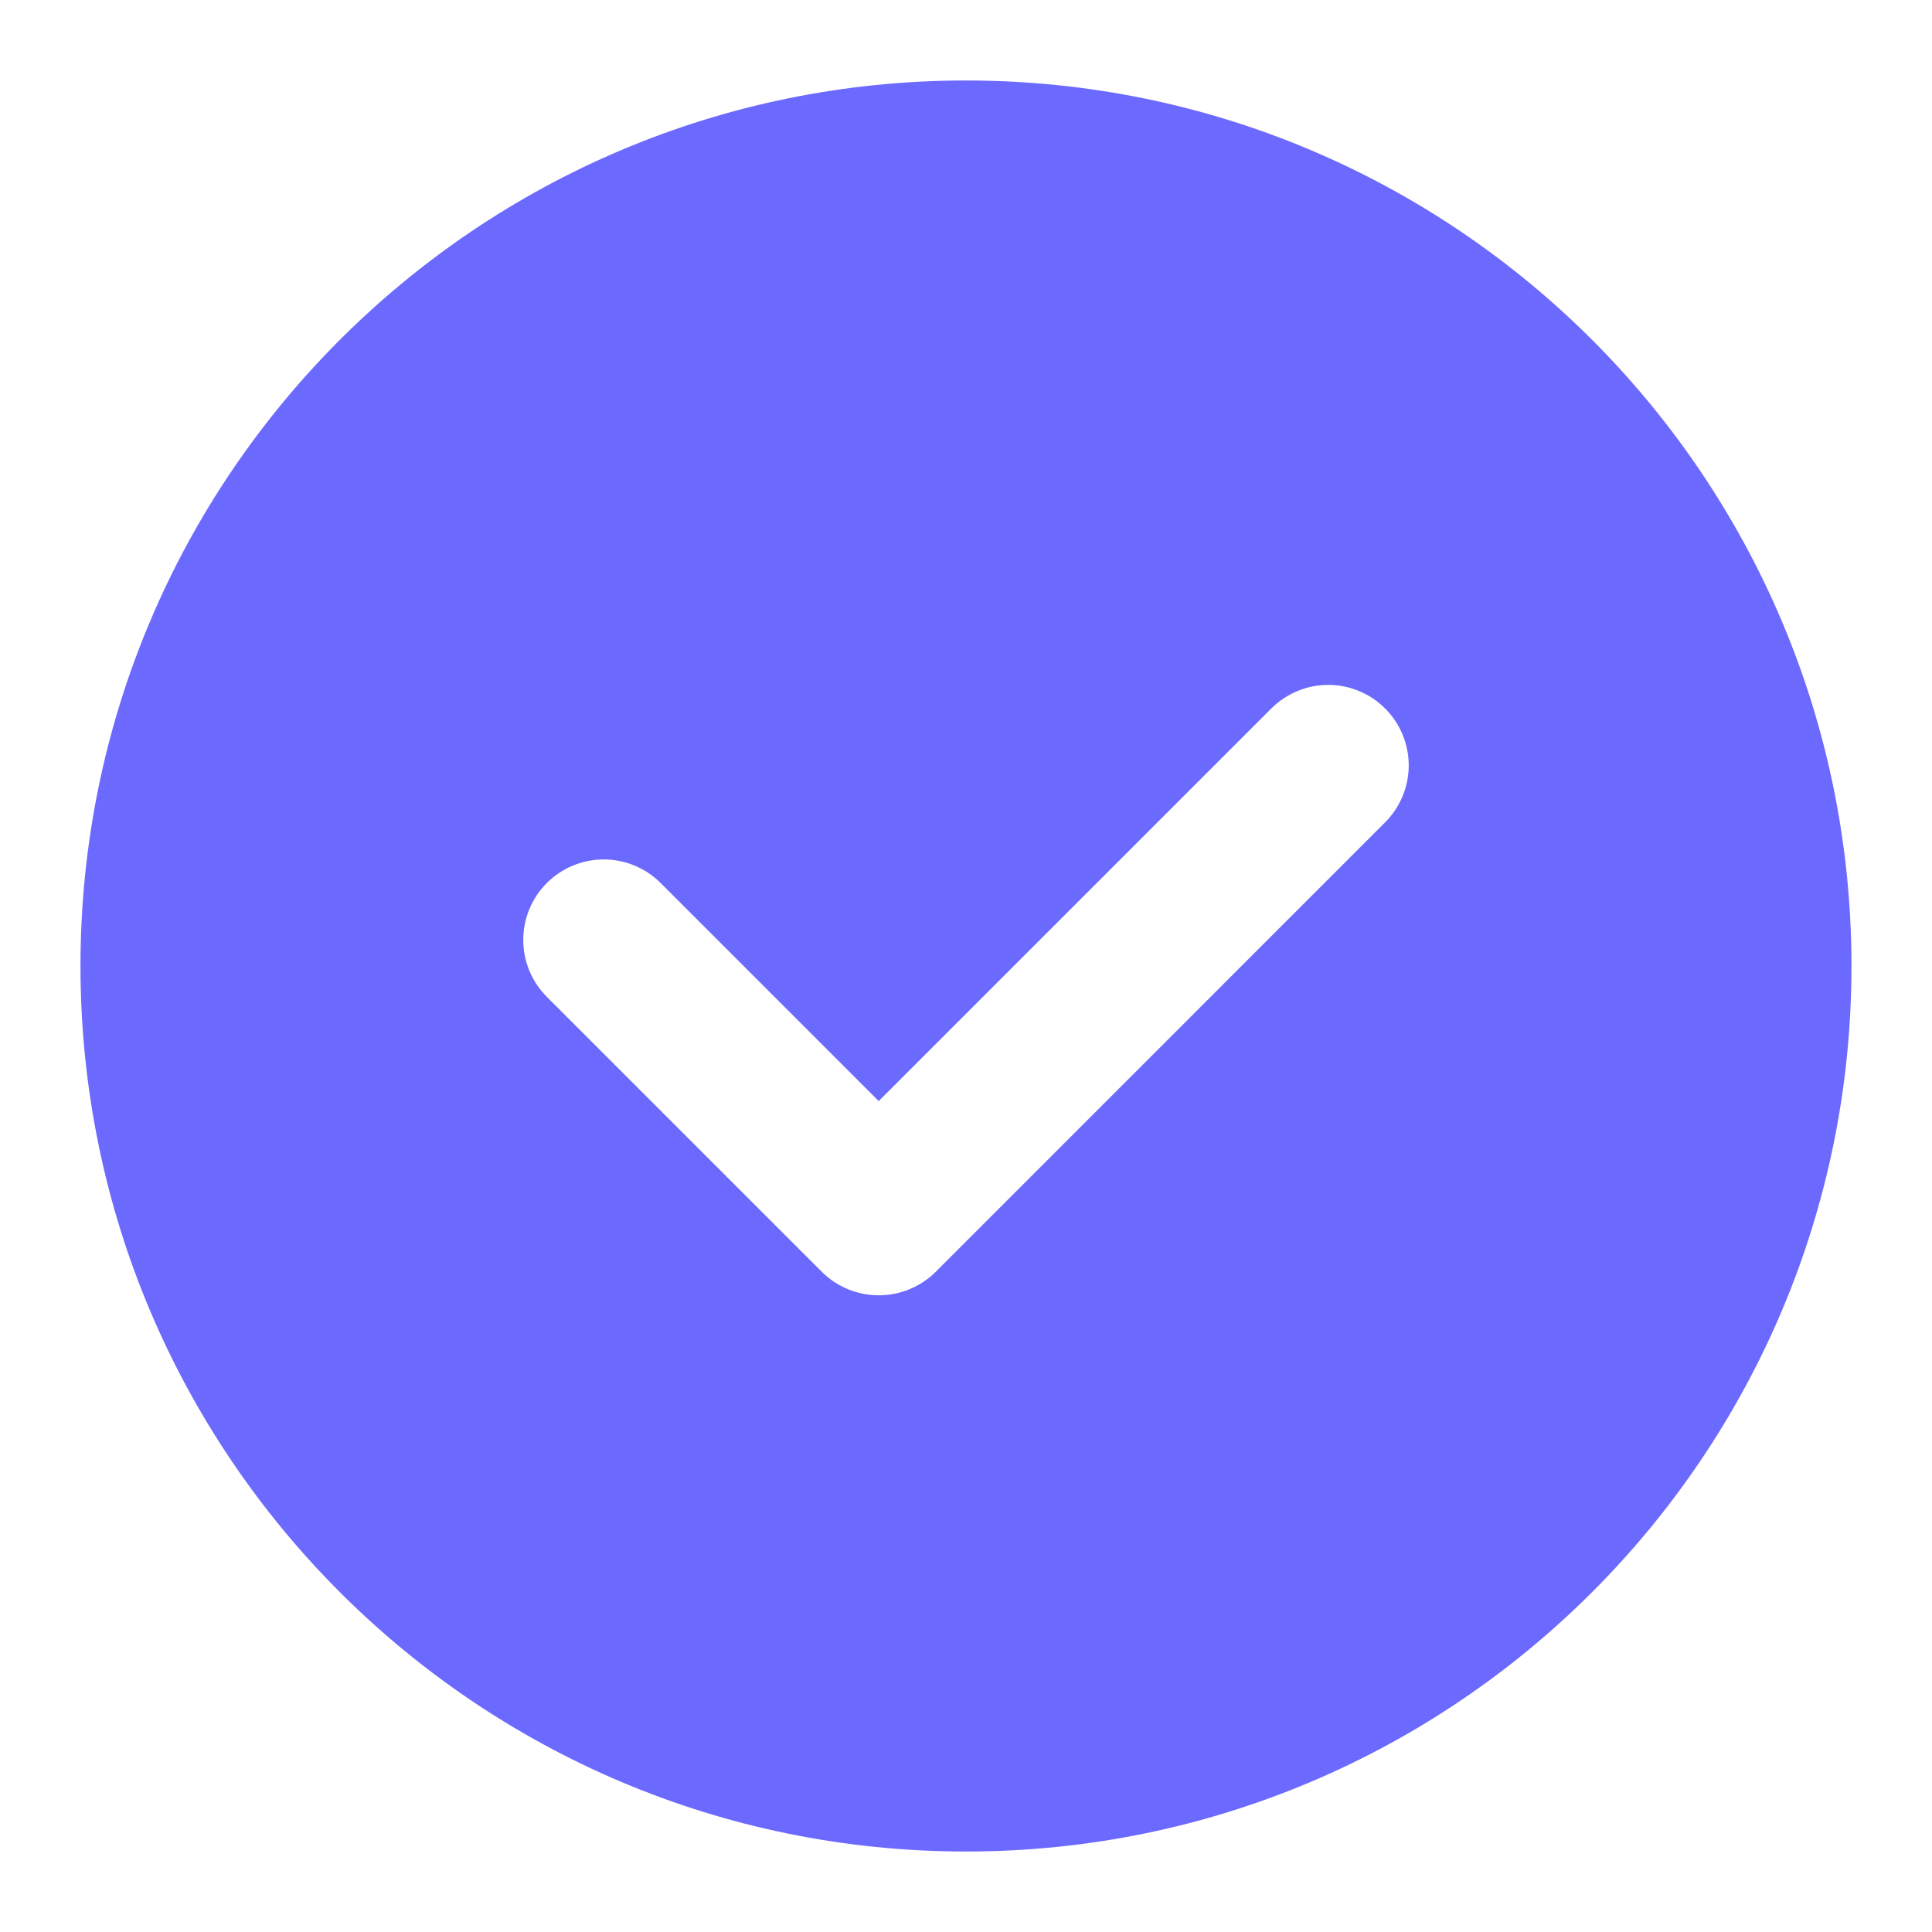 <svg width="38" height="38" viewBox="0 0 38 38" fill="none" xmlns="http://www.w3.org/2000/svg">
<path fill-rule="evenodd" clip-rule="evenodd" d="M27.244 16.174L18.404 25.015C18.107 25.311 17.704 25.477 17.284 25.477C16.864 25.477 16.462 25.311 16.164 25.015L10.755 19.606C10.608 19.459 10.492 19.285 10.412 19.093C10.332 18.901 10.292 18.695 10.292 18.487C10.292 18.067 10.458 17.664 10.755 17.368C11.052 17.071 11.455 16.904 11.875 16.904C12.294 16.904 12.697 17.071 12.994 17.368L17.283 21.657L25.005 13.935C25.152 13.788 25.327 13.671 25.519 13.592C25.711 13.512 25.917 13.471 26.125 13.471C26.333 13.471 26.538 13.512 26.73 13.592C26.923 13.671 27.097 13.788 27.244 13.935C27.391 14.082 27.508 14.256 27.587 14.448C27.667 14.641 27.708 14.846 27.708 15.054C27.708 15.262 27.667 15.468 27.587 15.66C27.508 15.852 27.391 16.027 27.244 16.174ZM19 1.583C9.381 1.583 1.583 9.381 1.583 19C1.583 28.619 9.381 36.417 19 36.417C28.618 36.417 36.416 28.619 36.416 19C36.416 9.381 28.618 1.583 19 1.583Z" fill="#6C69FF"/>
</svg>
